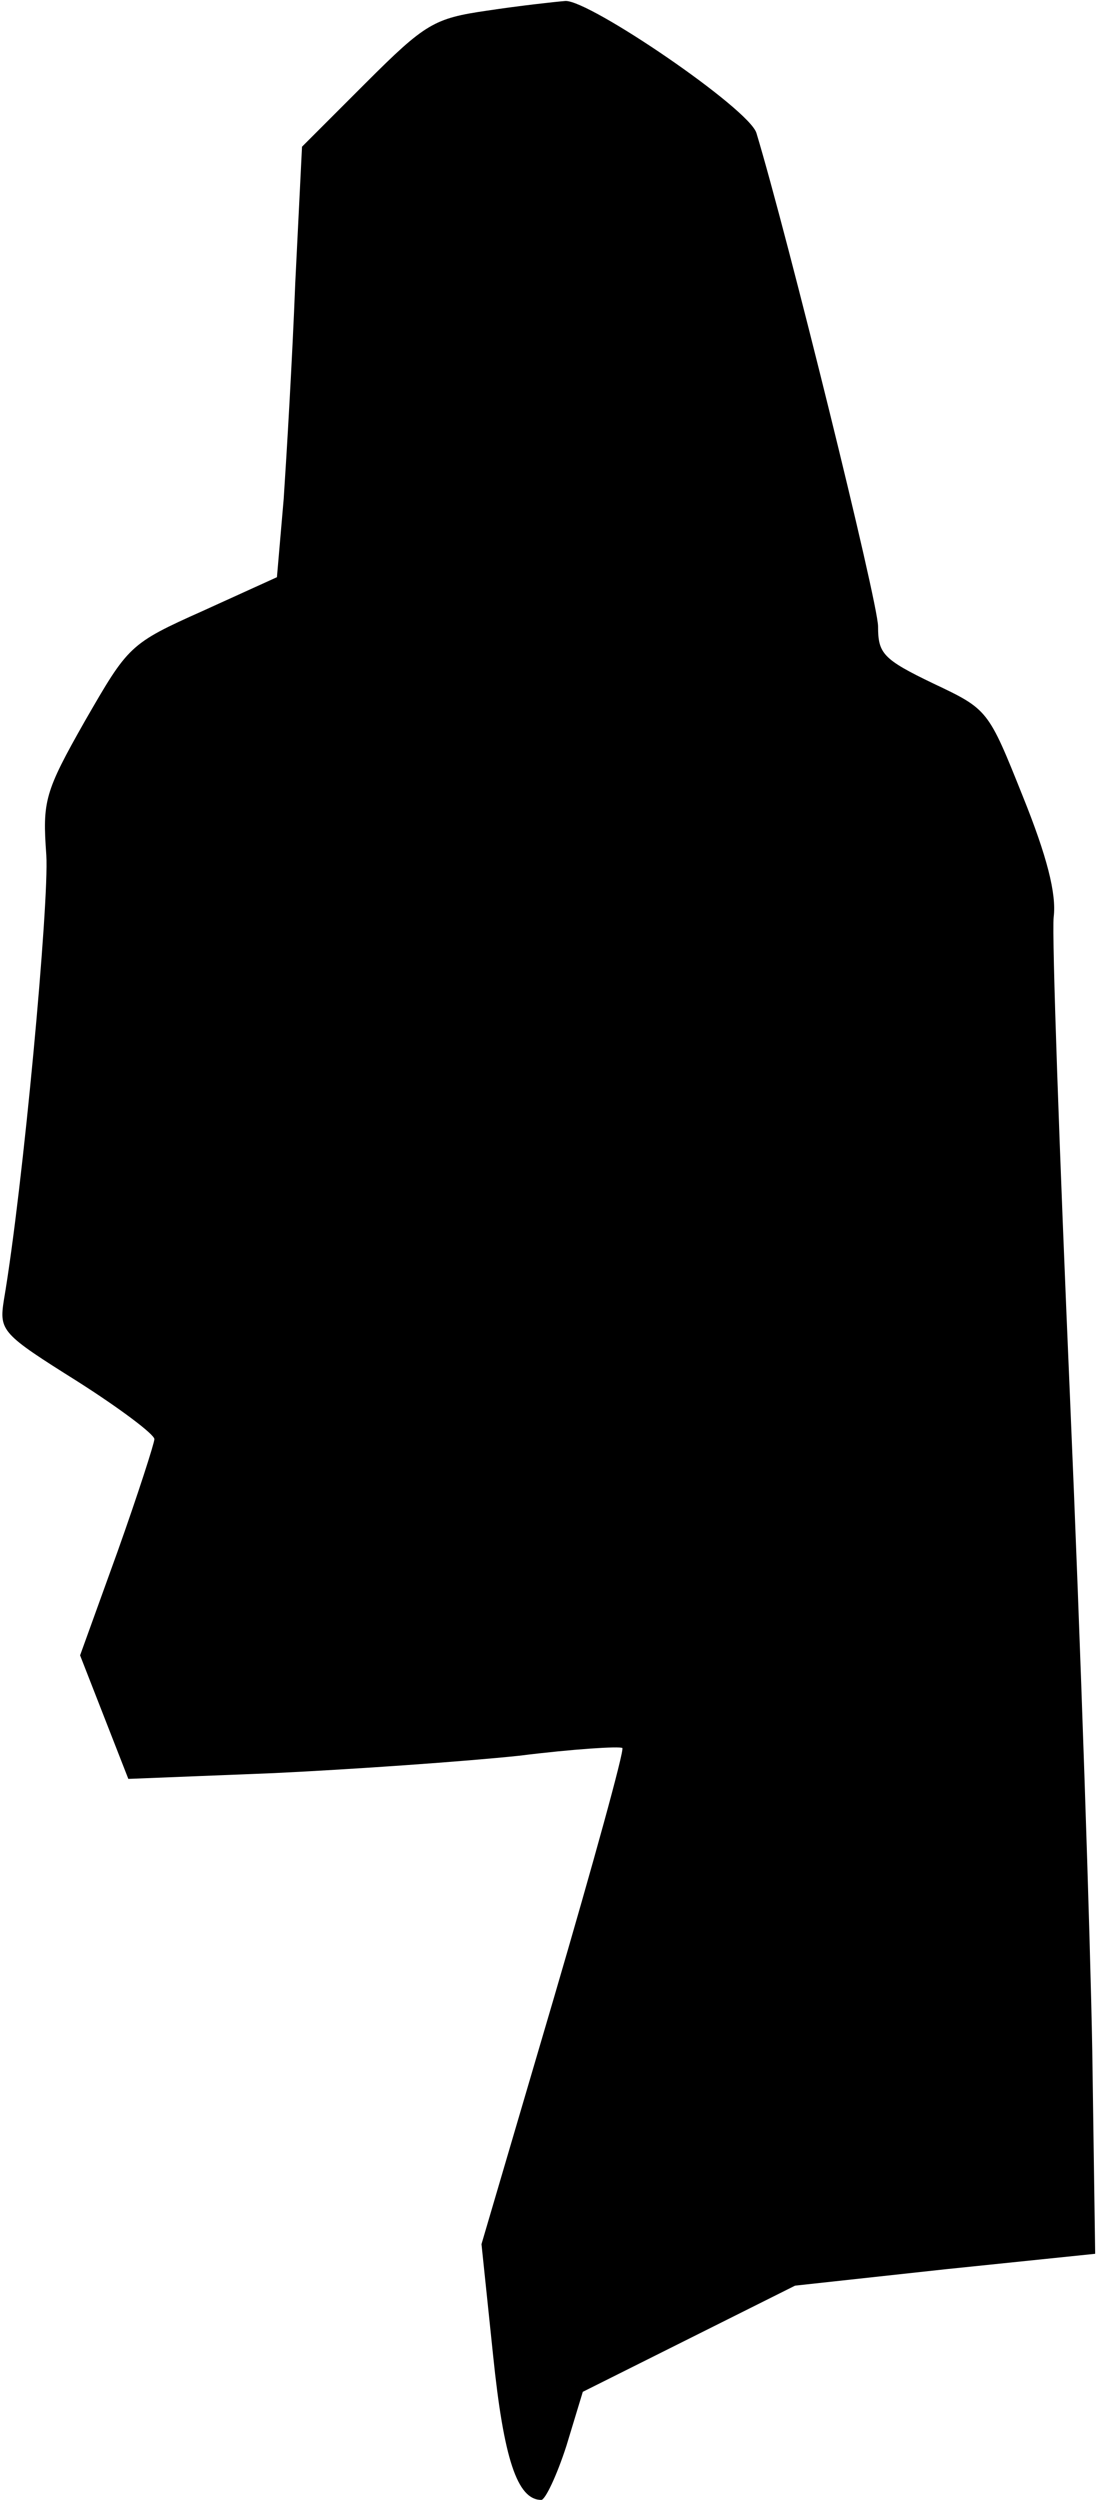 <?xml version="1.0" standalone="no"?>
<!DOCTYPE svg PUBLIC "-//W3C//DTD SVG 20010904//EN"
 "http://www.w3.org/TR/2001/REC-SVG-20010904/DTD/svg10.dtd">
<svg version="1.0" xmlns="http://www.w3.org/2000/svg"
 width="114pt" height="259pt" viewBox="0 0 114 259"
 preserveAspectRatio="xMidYMid meet">
<g transform="translate(0,259) scale(0.1,-0.1)"
fill="#000000" stroke="none">
<path fill="#000000" stroke="none" d="M505 2579 c-55 -8 -64 -13 -126 -75
l-66 -66 -7 -141 c-3 -78 -9 -179 -12 -224 l-7 -81 -77 -35 c-76 -34 -77 -36
-122 -114 -42 -74 -44 -83 -40 -139 3 -49 -24 -344 -44 -461 -5 -32 -2 -35 76
-84 44 -28 80 -55 80 -60 0 -4 -17 -57 -38 -116 l-39 -108 25 -64 25 -64 151
6 c83 4 197 12 254 18 56 7 104 10 107 8 2 -3 -30 -119 -71 -259 l-75 -255 12
-115 c11 -107 25 -150 50 -150 4 0 16 25 26 56 l17 56 110 55 110 55 156 17
155 16 -3 210 c-2 116 -12 419 -23 675 -11 256 -19 481 -17 500 3 24 -7 63
-32 125 -36 90 -36 90 -93 117 -52 25 -57 31 -57 59 0 25 -94 405 -126 511 -7
25 -173 138 -198 137 -12 -1 -48 -5 -81 -10z"/>
</g>
</svg>
